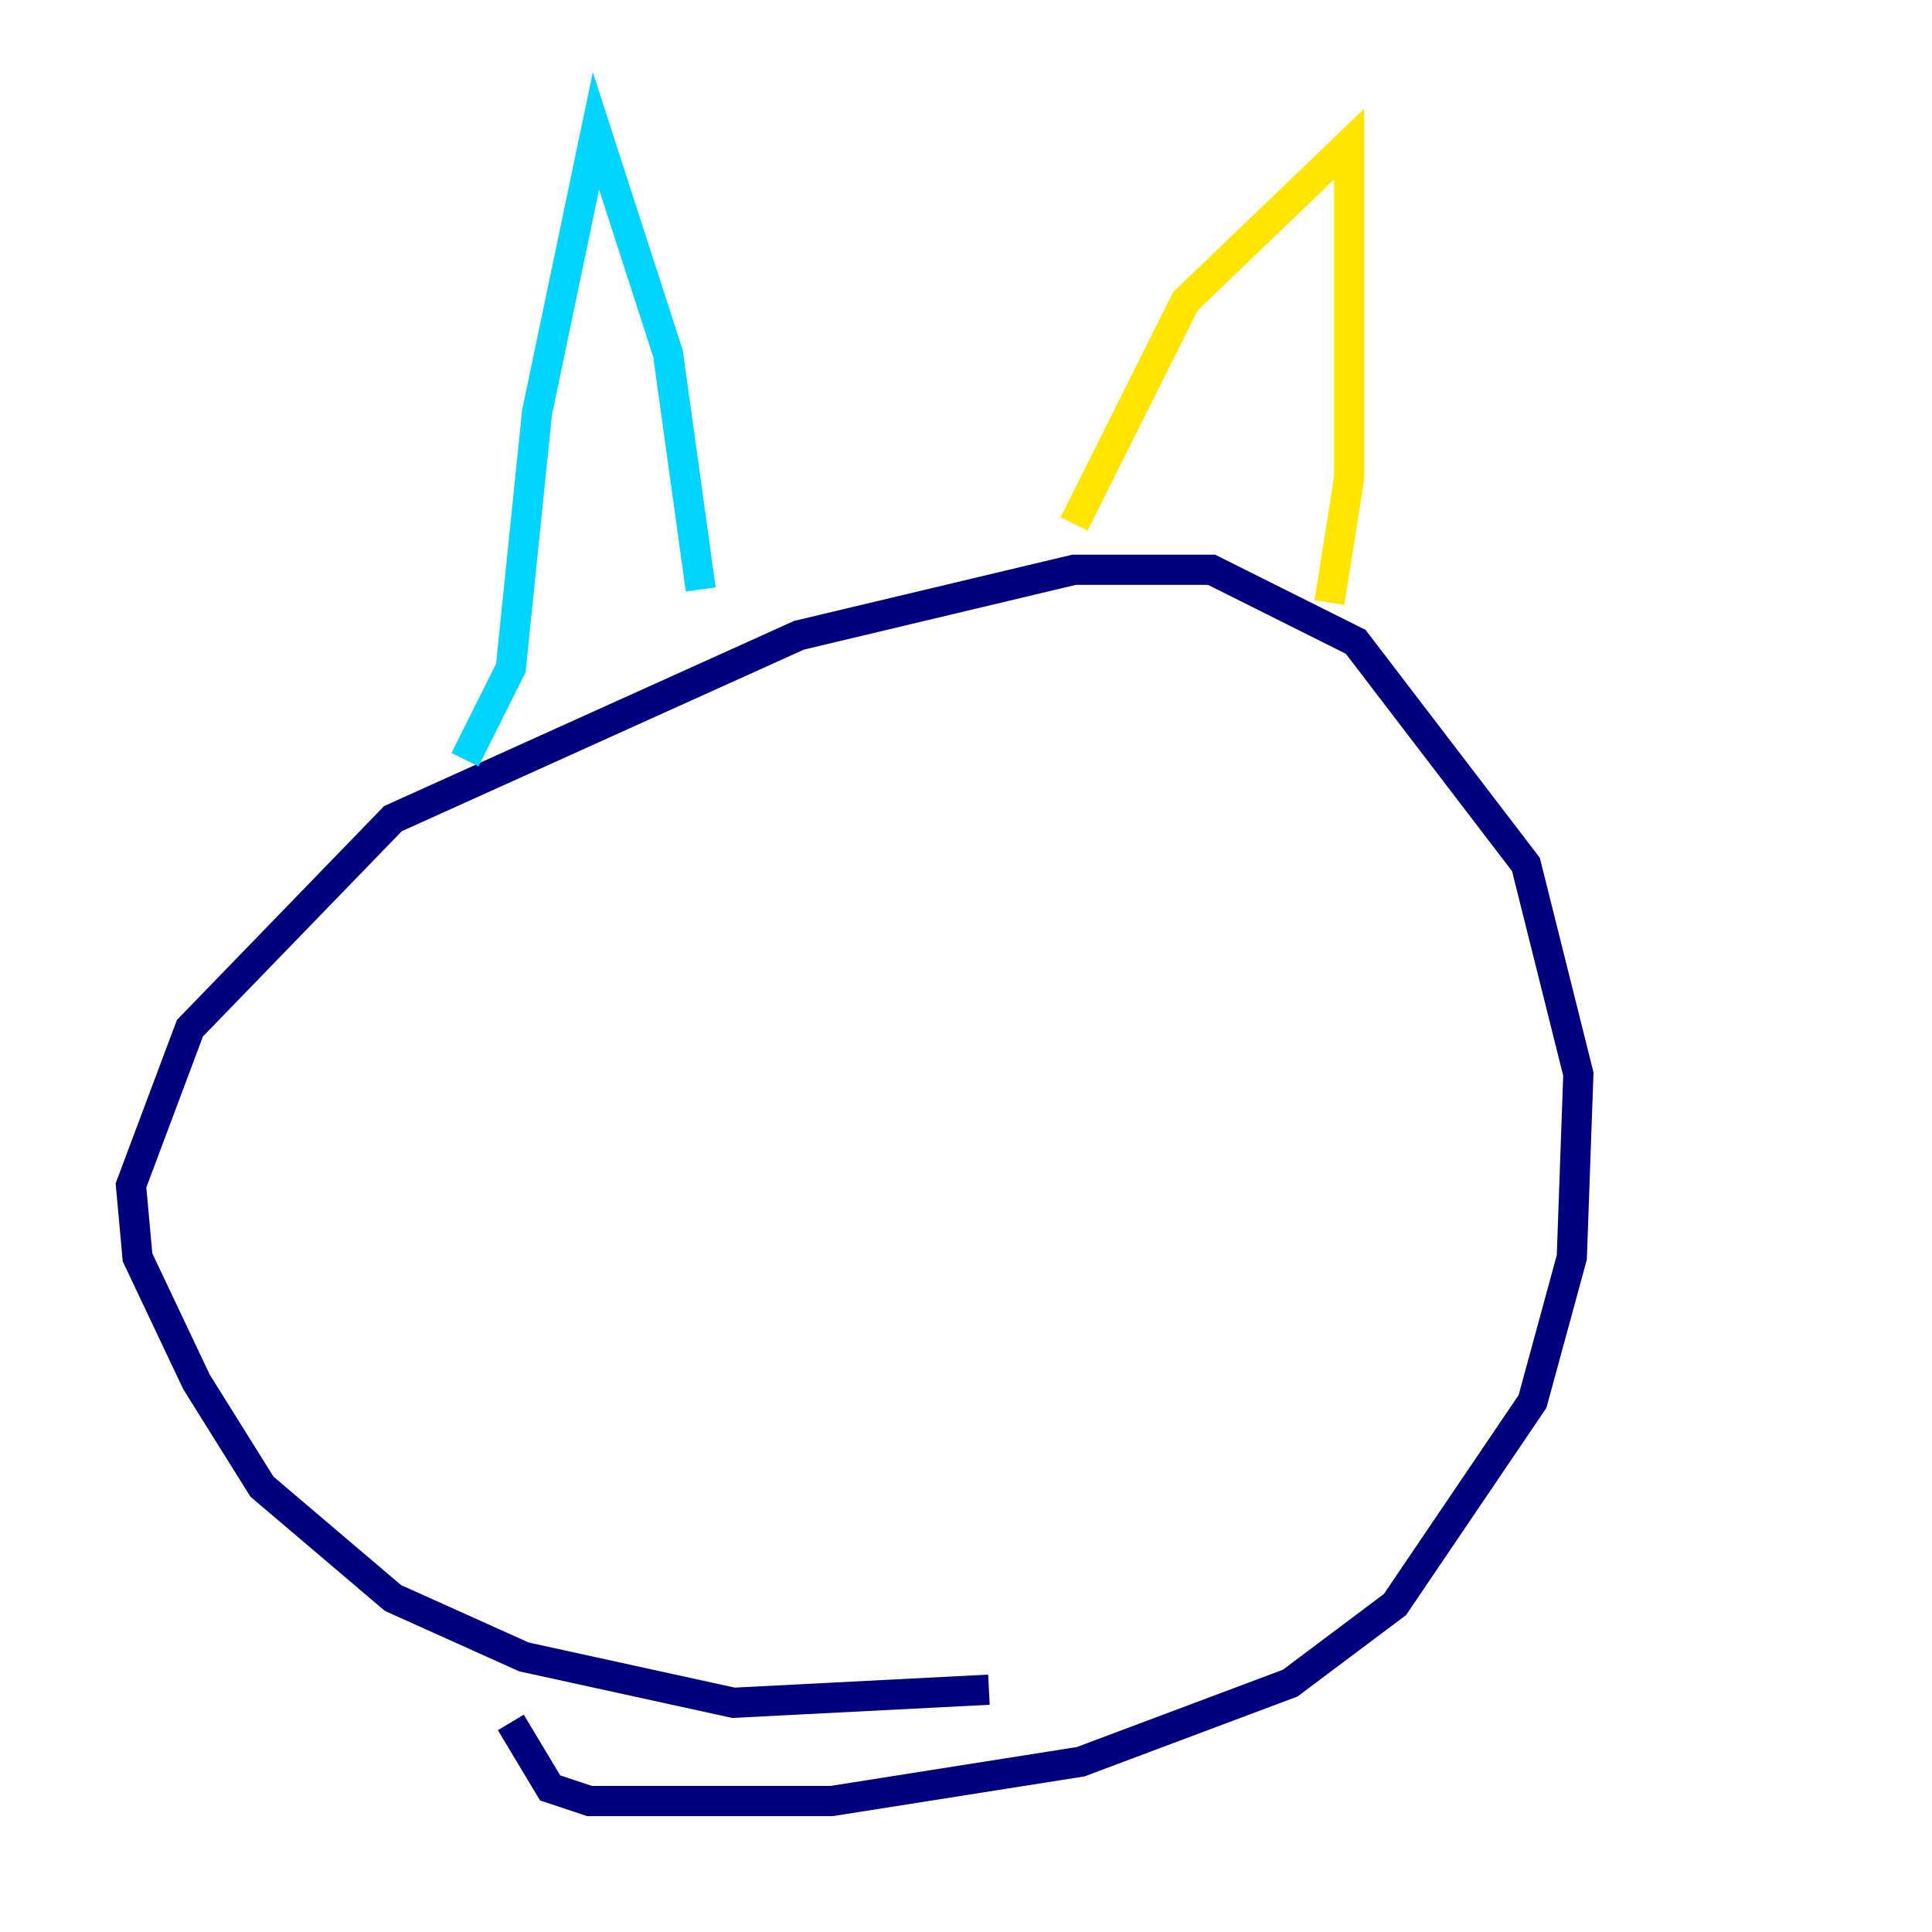 <?xml version="1.0" encoding="utf-8" ?>
<svg baseProfile="tiny" height="128" version="1.2" viewBox="0,0,128,128" width="128" xmlns="http://www.w3.org/2000/svg" xmlns:ev="http://www.w3.org/2001/xml-events" xmlns:xlink="http://www.w3.org/1999/xlink"><defs /><polyline fill="none" points="65.519,111.946 48.597,112.814 34.712,109.776 26.034,105.871 17.356,98.495 13.017,91.552 9.112,83.308 8.678,78.536 12.583,68.122 26.034,54.237 52.936,42.088 71.159,37.749 80.271,37.749 89.817,42.522 101.098,57.275 104.57,71.159 104.136,83.308 101.532,92.854 92.42,106.305 85.478,111.512 71.593,116.719 55.105,119.322 39.051,119.322 36.447,118.454 33.844,114.115" stroke="#00007f" stroke-width="2" /><polyline fill="none" points="30.807,50.332 33.844,44.258 35.58,27.336 39.485,8.678 44.258,23.43 46.427,39.051" stroke="#00d4ff" stroke-width="2" /><polyline fill="none" points="71.159,34.712 78.536,19.959 89.383,9.546 89.383,31.675 88.081,39.919" stroke="#ffe500" stroke-width="2" /><polyline fill="none" points="40.352,65.085 40.352,65.085" stroke="#7f0000" stroke-width="2" /></svg>